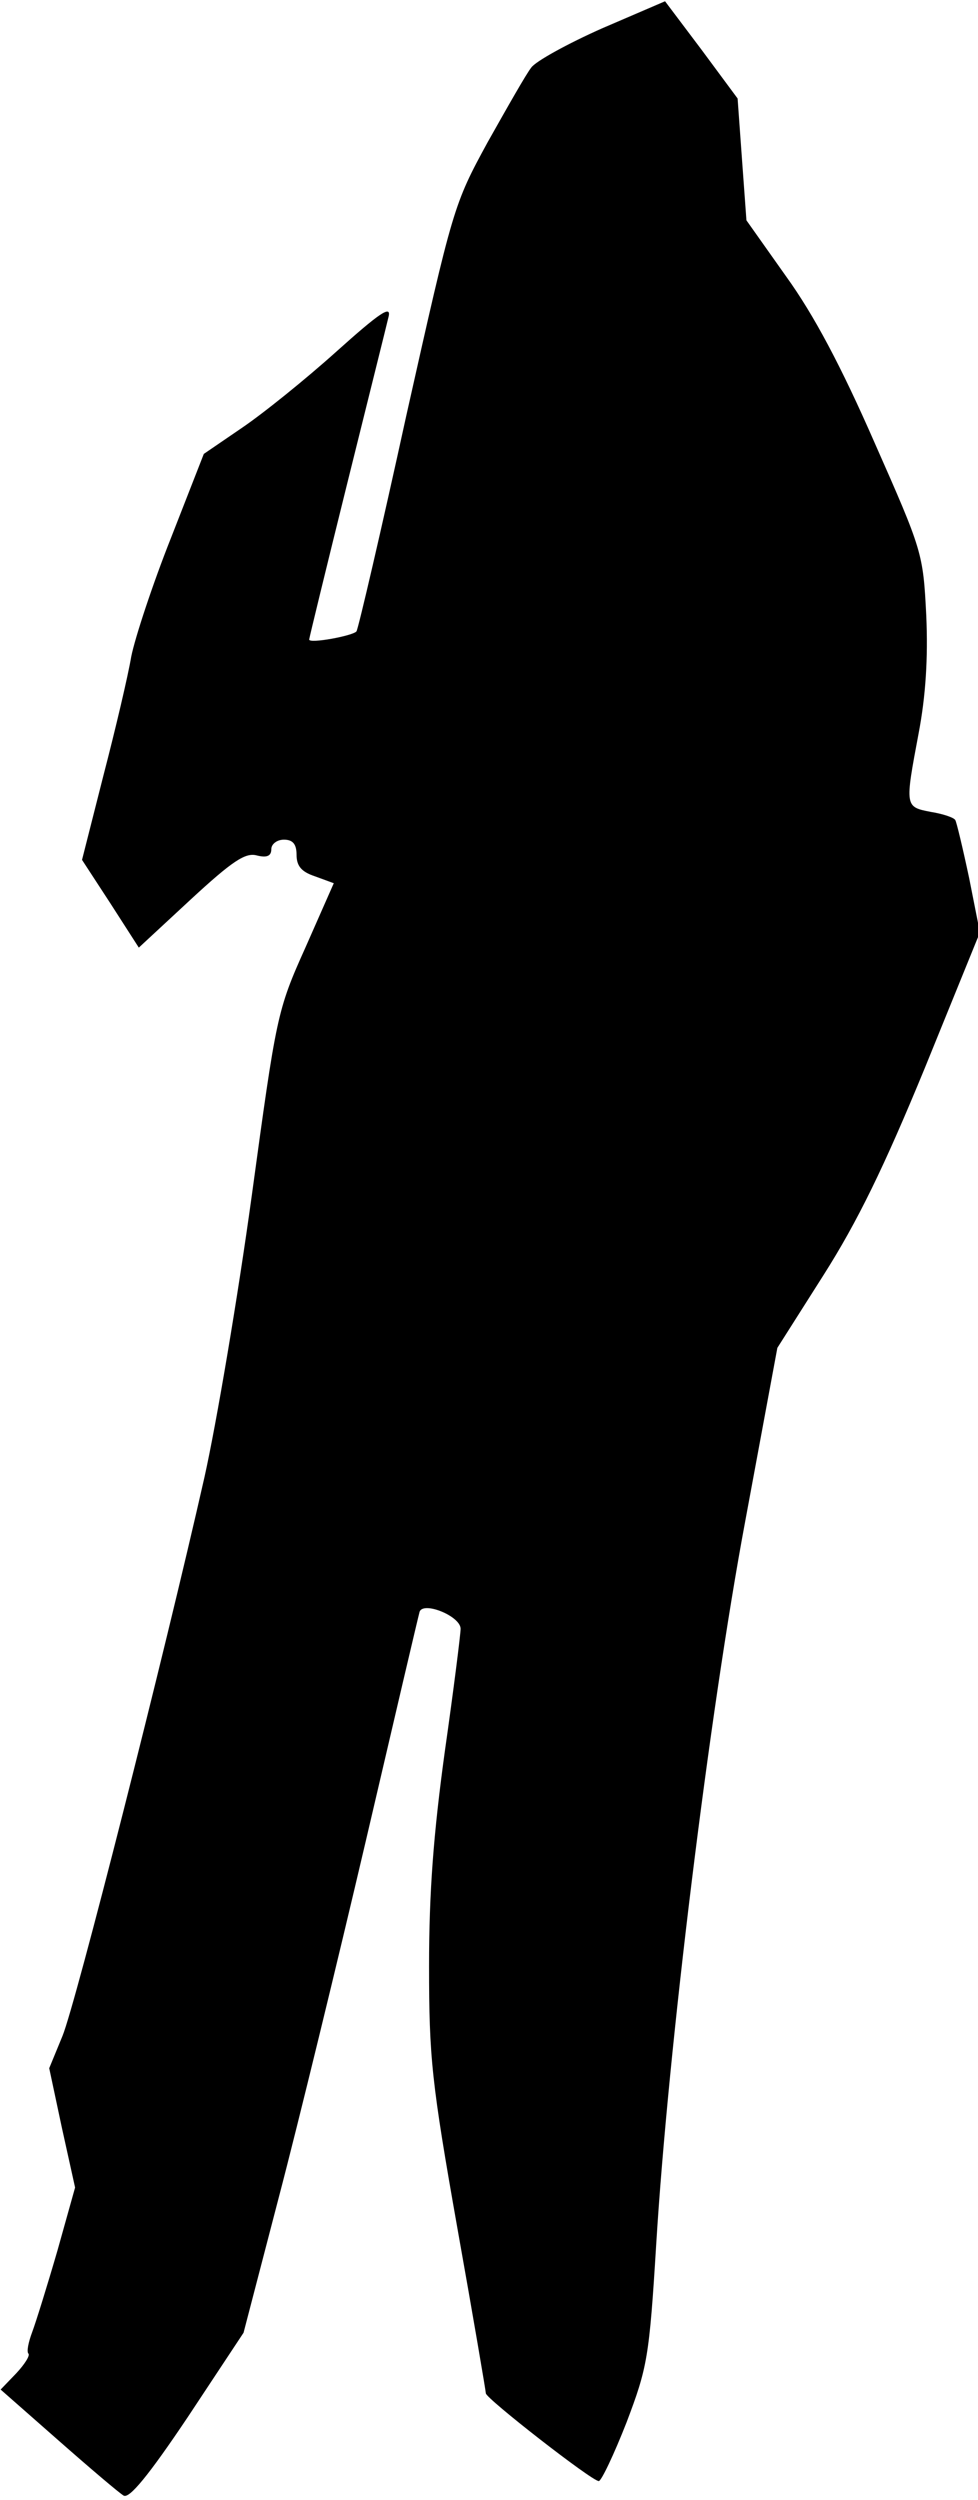 <?xml version="1.0" standalone="no"?>
<!DOCTYPE svg PUBLIC "-//W3C//DTD SVG 20010904//EN"
 "http://www.w3.org/TR/2001/REC-SVG-20010904/DTD/svg10.dtd">
<svg version="1.0" xmlns="http://www.w3.org/2000/svg"
 width="155pt" height="396pt" viewBox="0 0 155 396"
 preserveAspectRatio="xMidYMid meet">
<g transform="translate(0,396) scale(0.1,-0.1)"
fill="#000000" stroke="none">
<path fill="#000000" stroke="none" d="M954 3915 c-54 -24 -105 -52 -112 -62
-8 -10 -38 -63 -69 -118 -54 -99 -55 -103 -129 -433 -40 -183 -76 -337 -79
-342 -5 -7 -75 -20 -75 -13 0 2 27 113 60 246 33 133 63 253 66 266 4 18 -15
5 -83 -56 -49 -44 -116 -98 -150 -121 l-60 -41 -52 -133 c-29 -73 -57 -158
-63 -188 -5 -30 -25 -115 -44 -188 l-34 -134 45 -69 45 -70 82 76 c66 61 87
75 105 70 16 -4 23 -1 23 10 0 8 9 15 20 15 14 0 20 -7 20 -24 0 -18 8 -27 29
-34 l30 -11 -45 -102 c-45 -100 -46 -108 -85 -393 -22 -160 -56 -361 -75 -446
-64 -283 -204 -834 -225 -885 l-21 -51 20 -94 21 -95 -28 -100 c-16 -55 -34
-113 -40 -129 -6 -16 -9 -31 -6 -34 3 -3 -6 -17 -19 -31 l-25 -26 91 -80 c50
-44 97 -84 104 -88 9 -5 39 31 102 125 l88 133 56 215 c31 118 93 373 138 565
45 193 83 355 85 362 6 17 65 -7 65 -27 0 -8 -11 -96 -25 -194 -18 -131 -25
-223 -25 -340 0 -146 4 -184 45 -416 25 -140 45 -258 45 -261 0 -8 168 -139
179 -139 4 0 24 42 44 93 33 87 36 103 47 282 19 310 84 840 141 1145 l51 275
73 115 c54 85 96 171 161 329 l87 214 -17 86 c-10 47 -20 89 -22 92 -2 4 -20
10 -39 13 -41 8 -41 8 -19 125 11 58 15 118 12 186 -5 99 -6 102 -82 274 -53
121 -96 202 -140 263 l-63 89 -7 96 -7 97 -57 77 -58 77 -100 -43z"/>
</g>
</svg>
